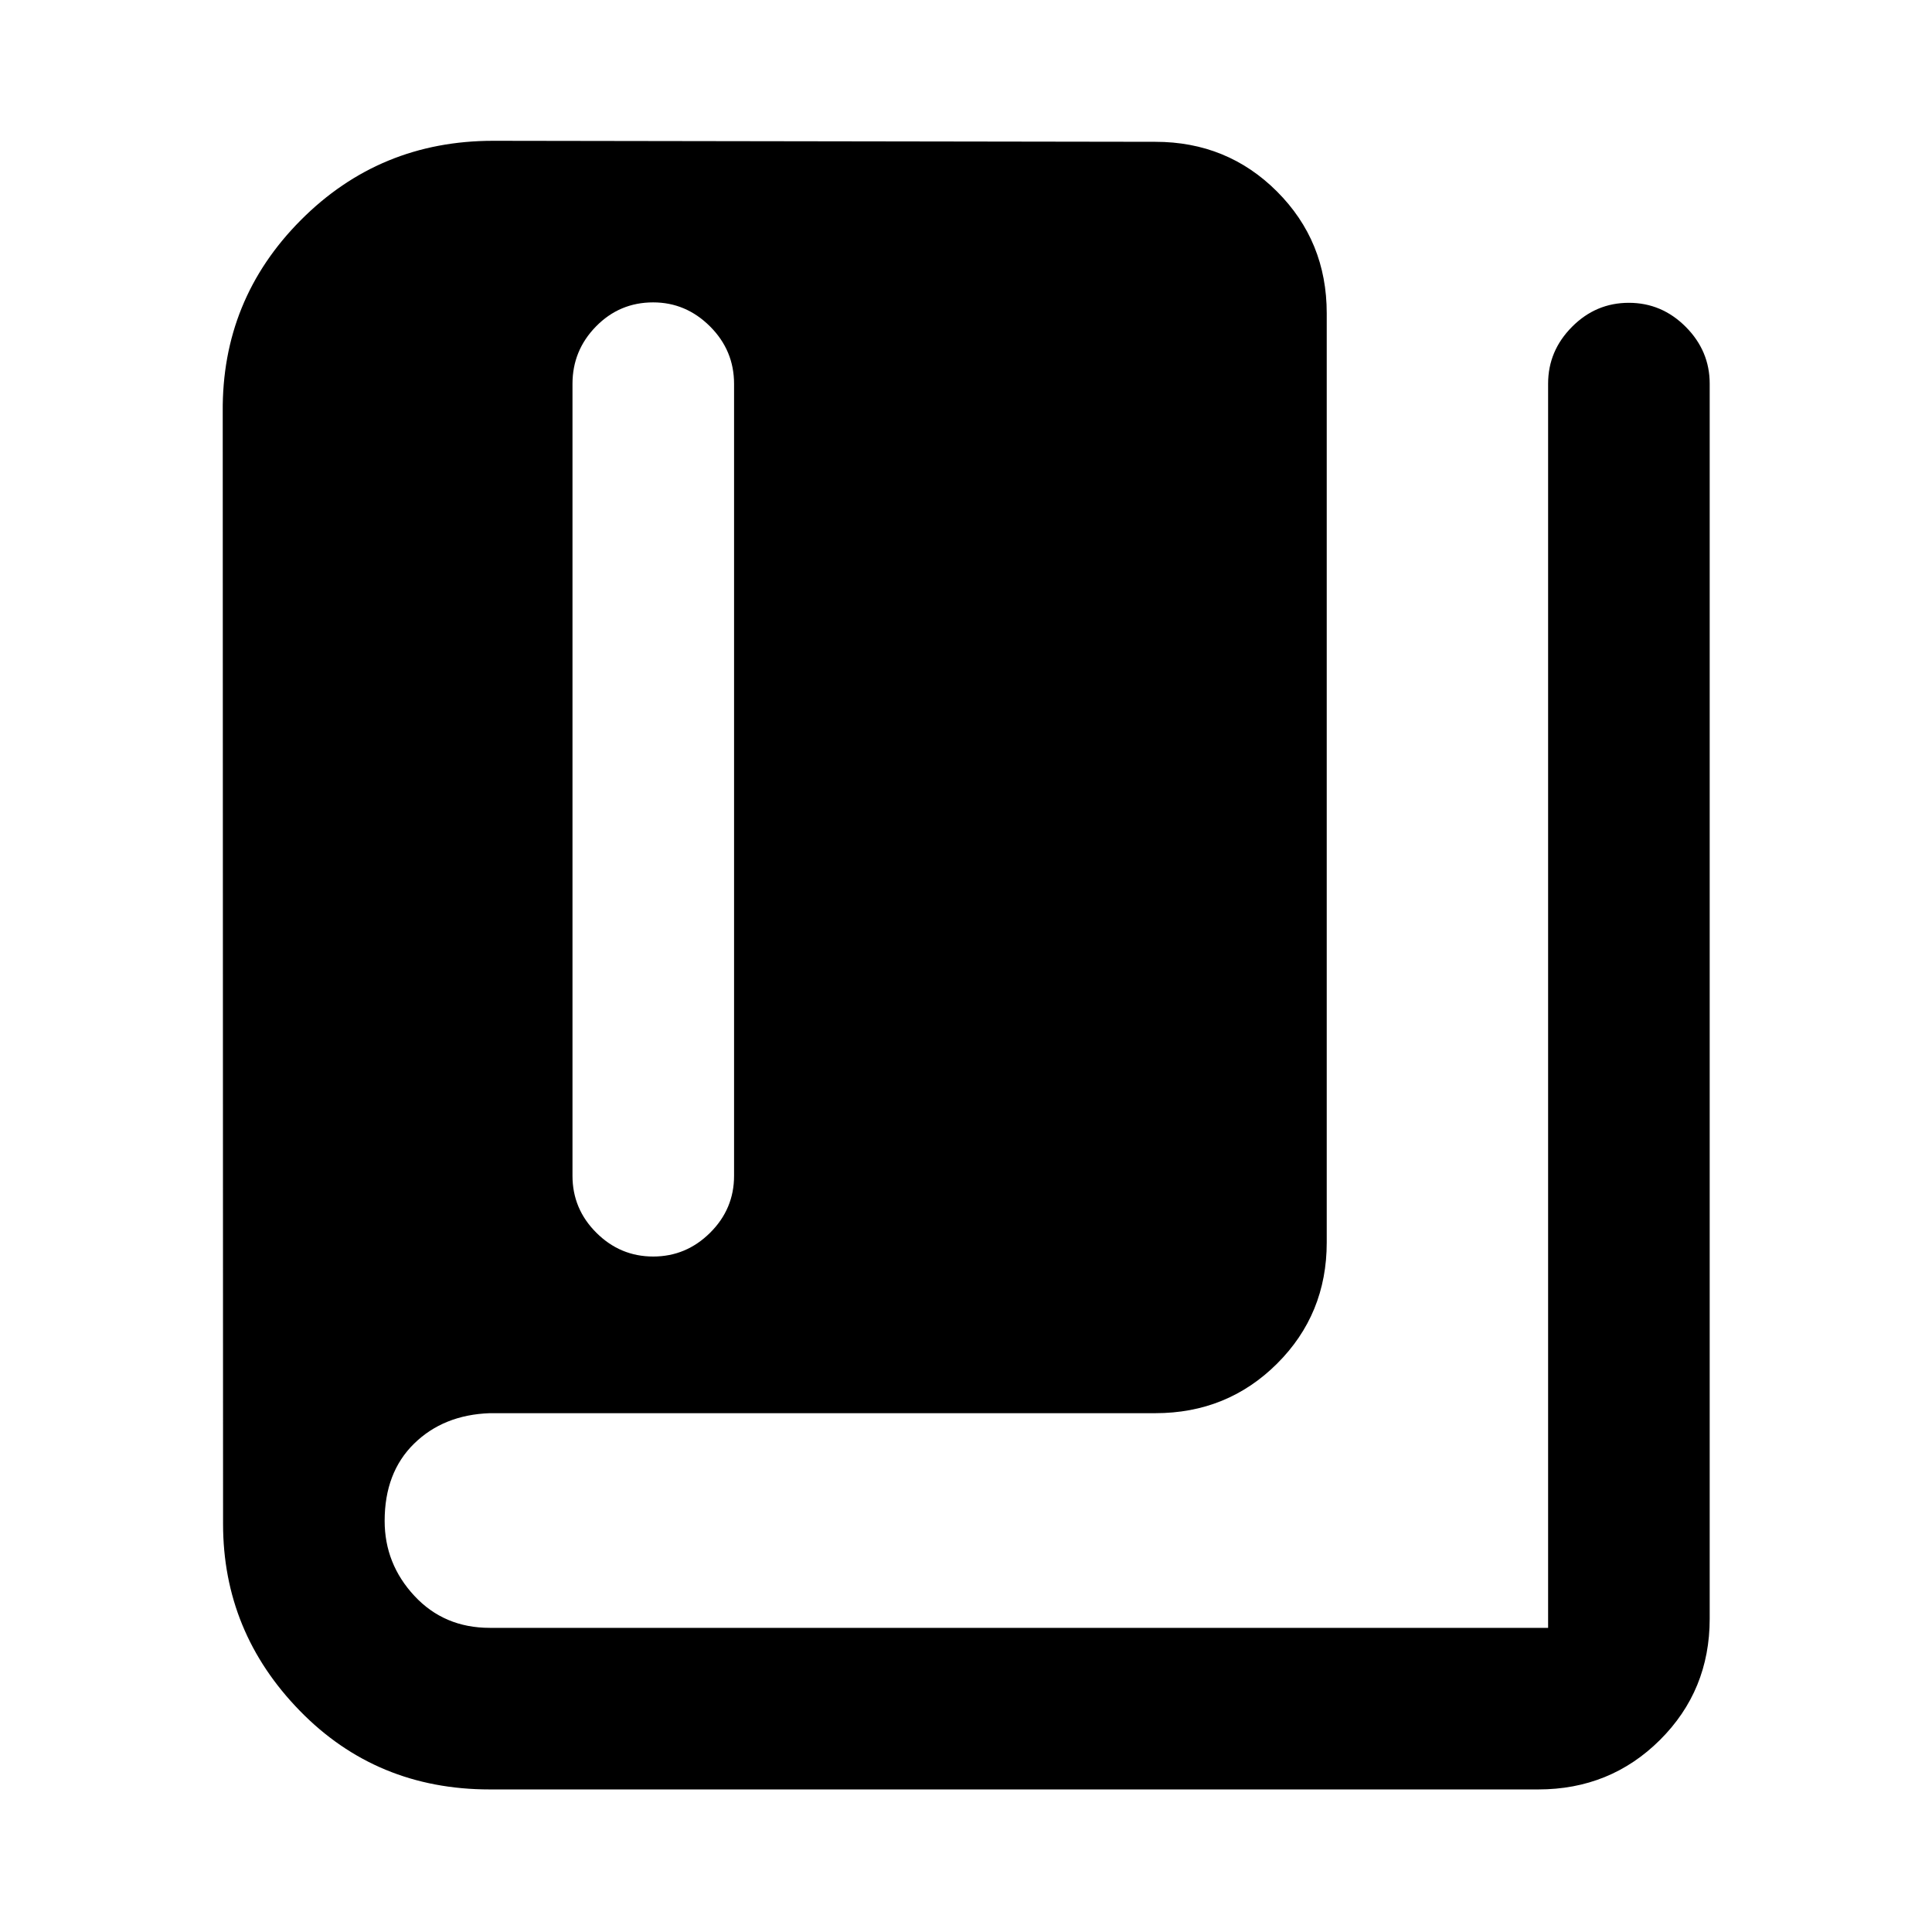 <svg xmlns="http://www.w3.org/2000/svg" height="40" viewBox="0 -960 960 960" width="40"><path d="M243.333-70.84q-56.245 0-94.369-39.099t-38.124-92.829l-.167-552.515q-.5-55.825 38.75-95.289 39.251-39.465 95.628-39.465l329.006.5q35.782 0 60.486 24.703 24.703 24.704 24.703 60.486v461.738q0 35.627-24.703 60.22-24.704 24.592-60.486 24.592H243.333q-23 .834-37.601 15.162-14.602 14.328-14.602 38.361 0 21.348 14.776 37.246 14.776 15.899 37.454 15.899h525.887v-618.24q0-16.266 11.86-28.217 11.86-11.95 28.247-11.95 16.386 0 28.284 11.95 11.899 11.951 11.899 28.217v613.718q0 35.627-24.703 60.22Q800.13-70.84 764.348-70.84H243.333Zm81.238-264.798q16.386 0 28.284-11.818 11.899-11.817 11.899-28.306v-393.485q0-16.649-11.961-28.574-11.961-11.926-28.243-11.926-16.666 0-28.376 11.926-11.71 11.925-11.71 28.574v393.485q0 16.489 11.86 28.306 11.86 11.818 28.247 11.818Z"/></svg>